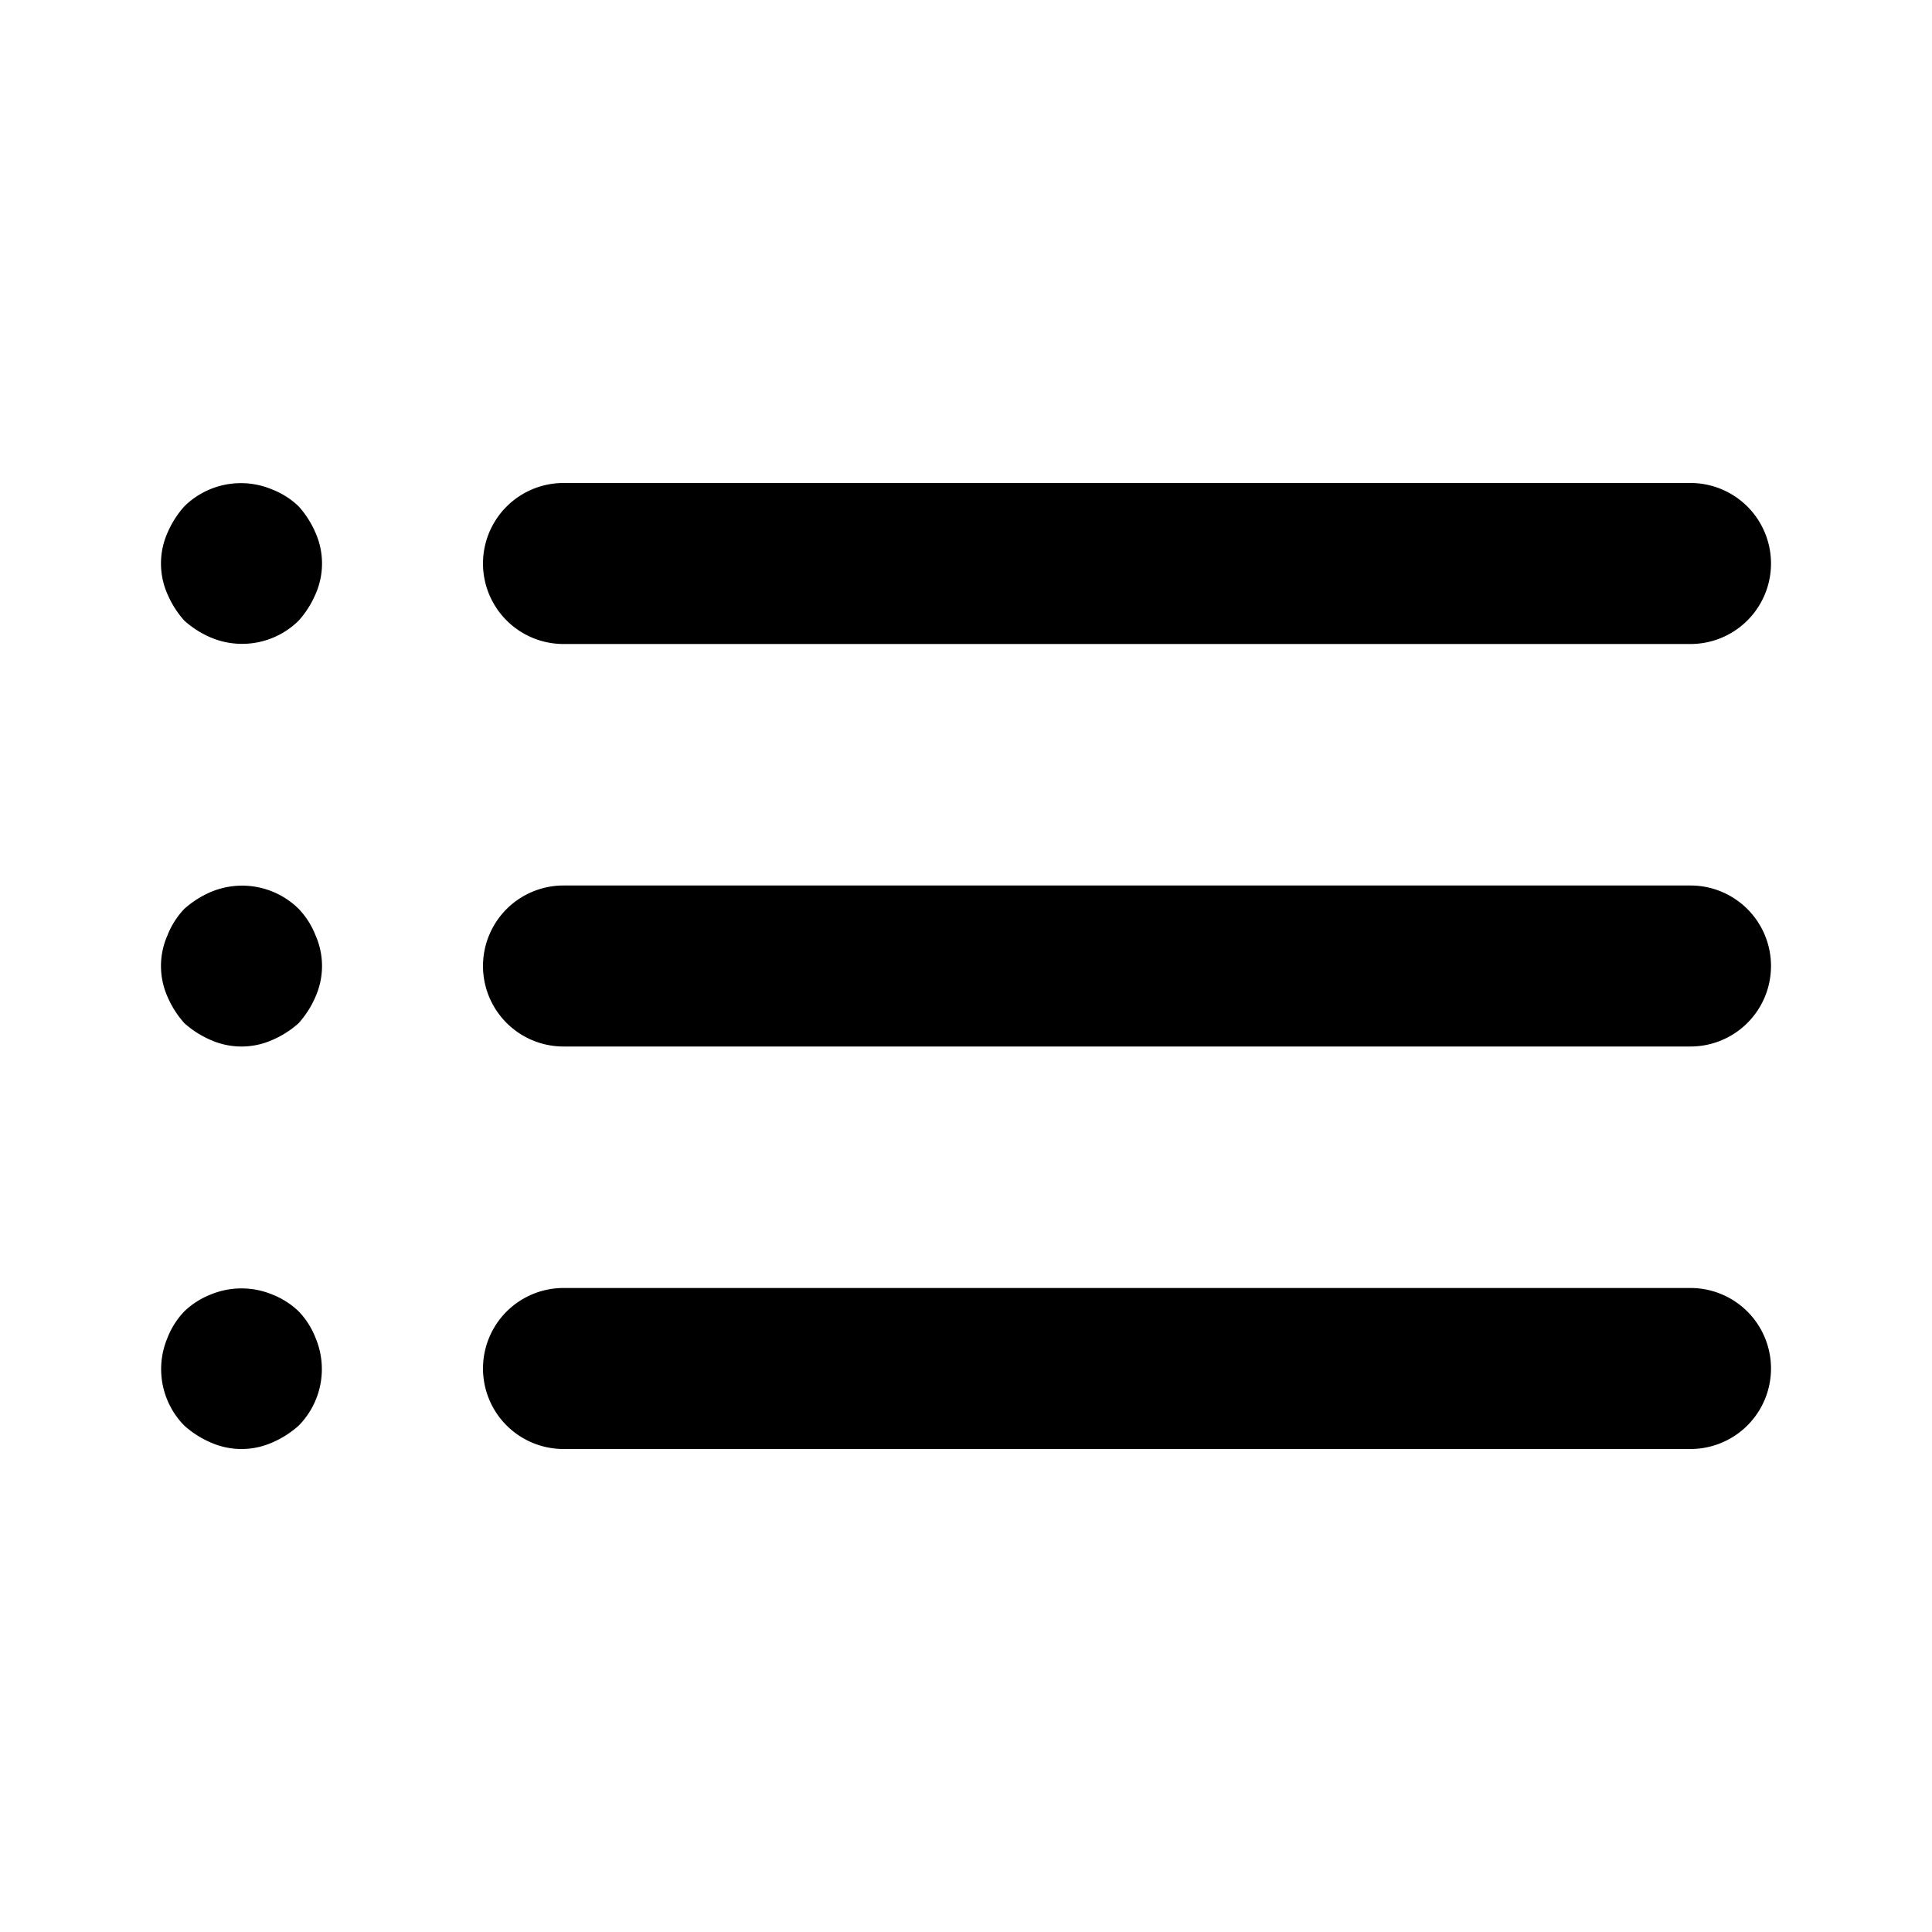 <svg xmlns="http://www.w3.org/2000/svg" width="1em" height="1em" viewBox="0 0 24 24"><path fill="currentColor" d="M3.71 16.29a1 1 0 0 0-.33-.21a1 1 0 0 0-.76 0a1 1 0 0 0-.33.21a1 1 0 0 0-.21.33a1 1 0 0 0 .21 1.09a1.2 1.2 0 0 0 .33.21a.94.94 0 0 0 .76 0a1.2 1.2 0 0 0 .33-.21a1 1 0 0 0 .21-1.09a1 1 0 0 0-.21-.33M7 8h14a1 1 0 0 0 0-2H7a1 1 0 0 0 0 2m-3.29 3.29a1 1 0 0 0-1.09-.21a1.2 1.2 0 0 0-.33.21a1 1 0 0 0-.21.33a.94.94 0 0 0 0 .76a1.2 1.2 0 0 0 .21.33a1.2 1.2 0 0 0 .33.21a.94.94 0 0 0 .76 0a1.2 1.2 0 0 0 .33-.21a1.2 1.2 0 0 0 .21-.33a.94.94 0 0 0 0-.76a1 1 0 0 0-.21-.33M21 11H7a1 1 0 0 0 0 2h14a1 1 0 0 0 0-2M3.71 6.29a1 1 0 0 0-.33-.21a1 1 0 0 0-1.09.21a1.2 1.2 0 0 0-.21.33a.94.94 0 0 0 0 .76a1.2 1.2 0 0 0 .21.33a1.2 1.2 0 0 0 .33.21a1 1 0 0 0 1.09-.21a1.2 1.2 0 0 0 .21-.33a.94.94 0 0 0 0-.76a1.2 1.2 0 0 0-.21-.33M21 16H7a1 1 0 0 0 0 2h14a1 1 0 0 0 0-2"/></svg>